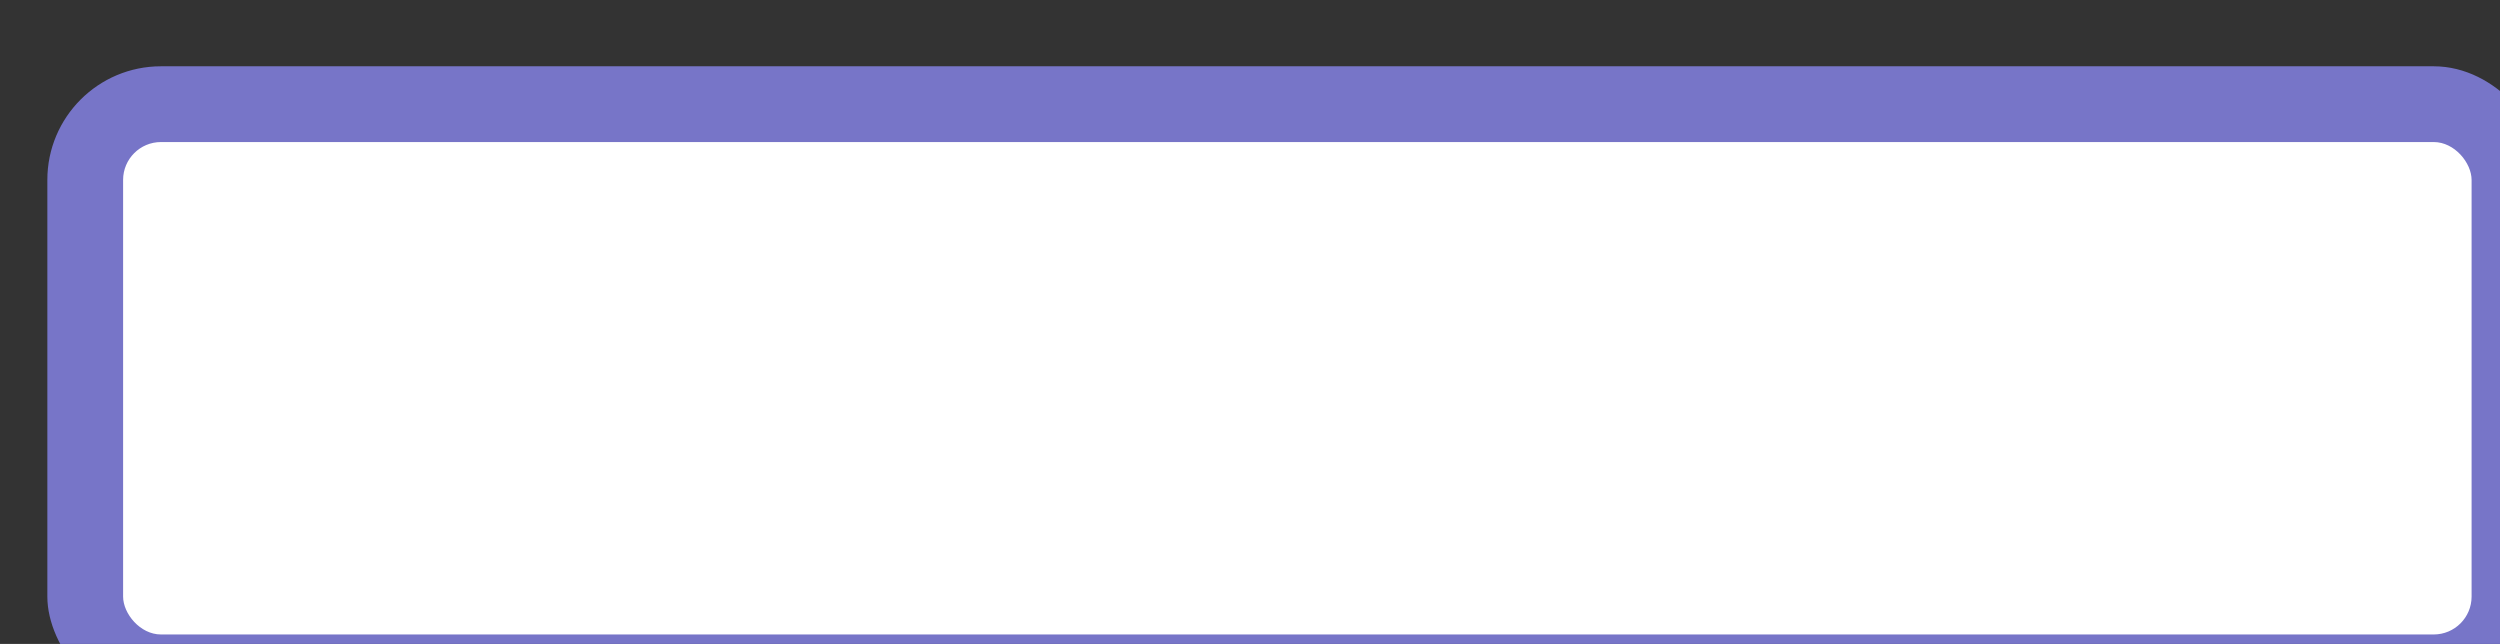 <svg xmlns='http://www.w3.org/2000/svg' width='100%' height='100%' viewBox='0 0 66 17'>
<rect x="0" y="0" width="66" height="17" fill="#333333" stroke="none"/>
<rect x='1.25' y='1.75' height='17' width='66' rx='3' fill='#7775C8'/>
<rect x='3.25' y='3.75' height='13' width='62' rx='1' fill='white'/>
</svg>
